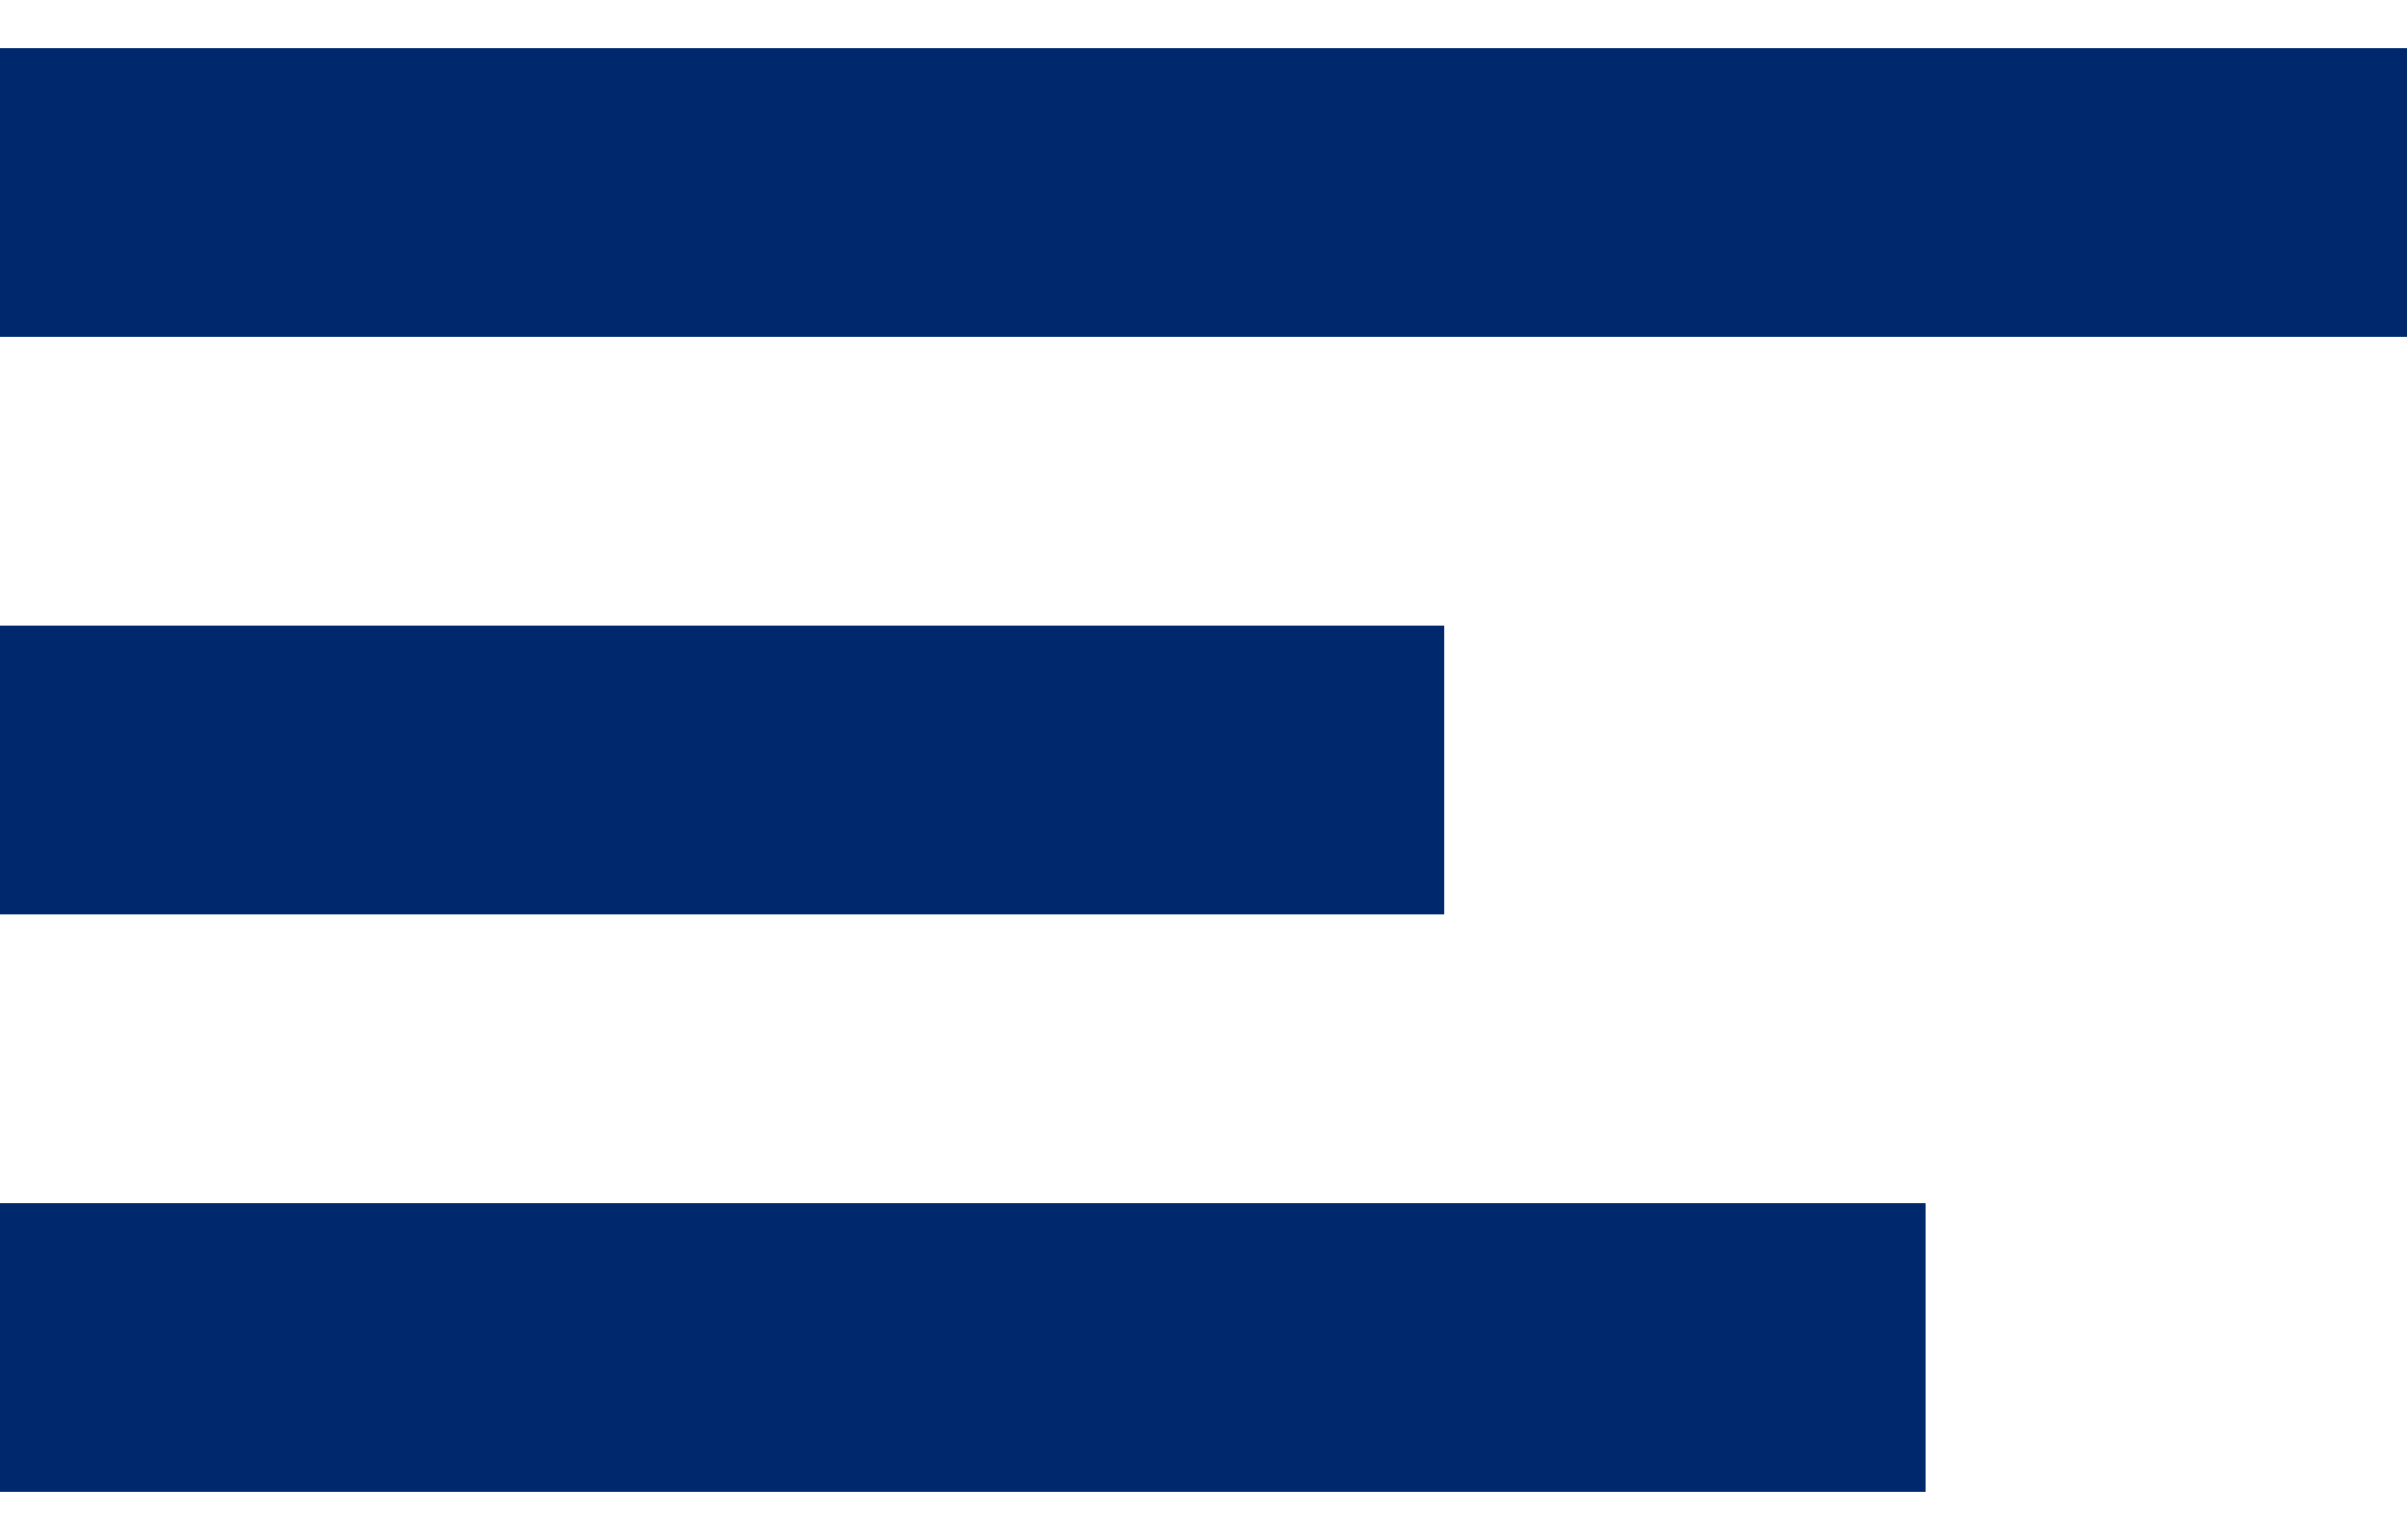 <svg width="25" height="16" viewBox="0 0 25 16" fill="none" xmlns="http://www.w3.org/2000/svg">
<rect y="0.5" width="25" height="3" fill="#00296D"/>
<rect y="6.5" width="15" height="3" fill="#00296D"/>
<rect y="12.5" width="20" height="3" fill="#00296D"/>
</svg>

